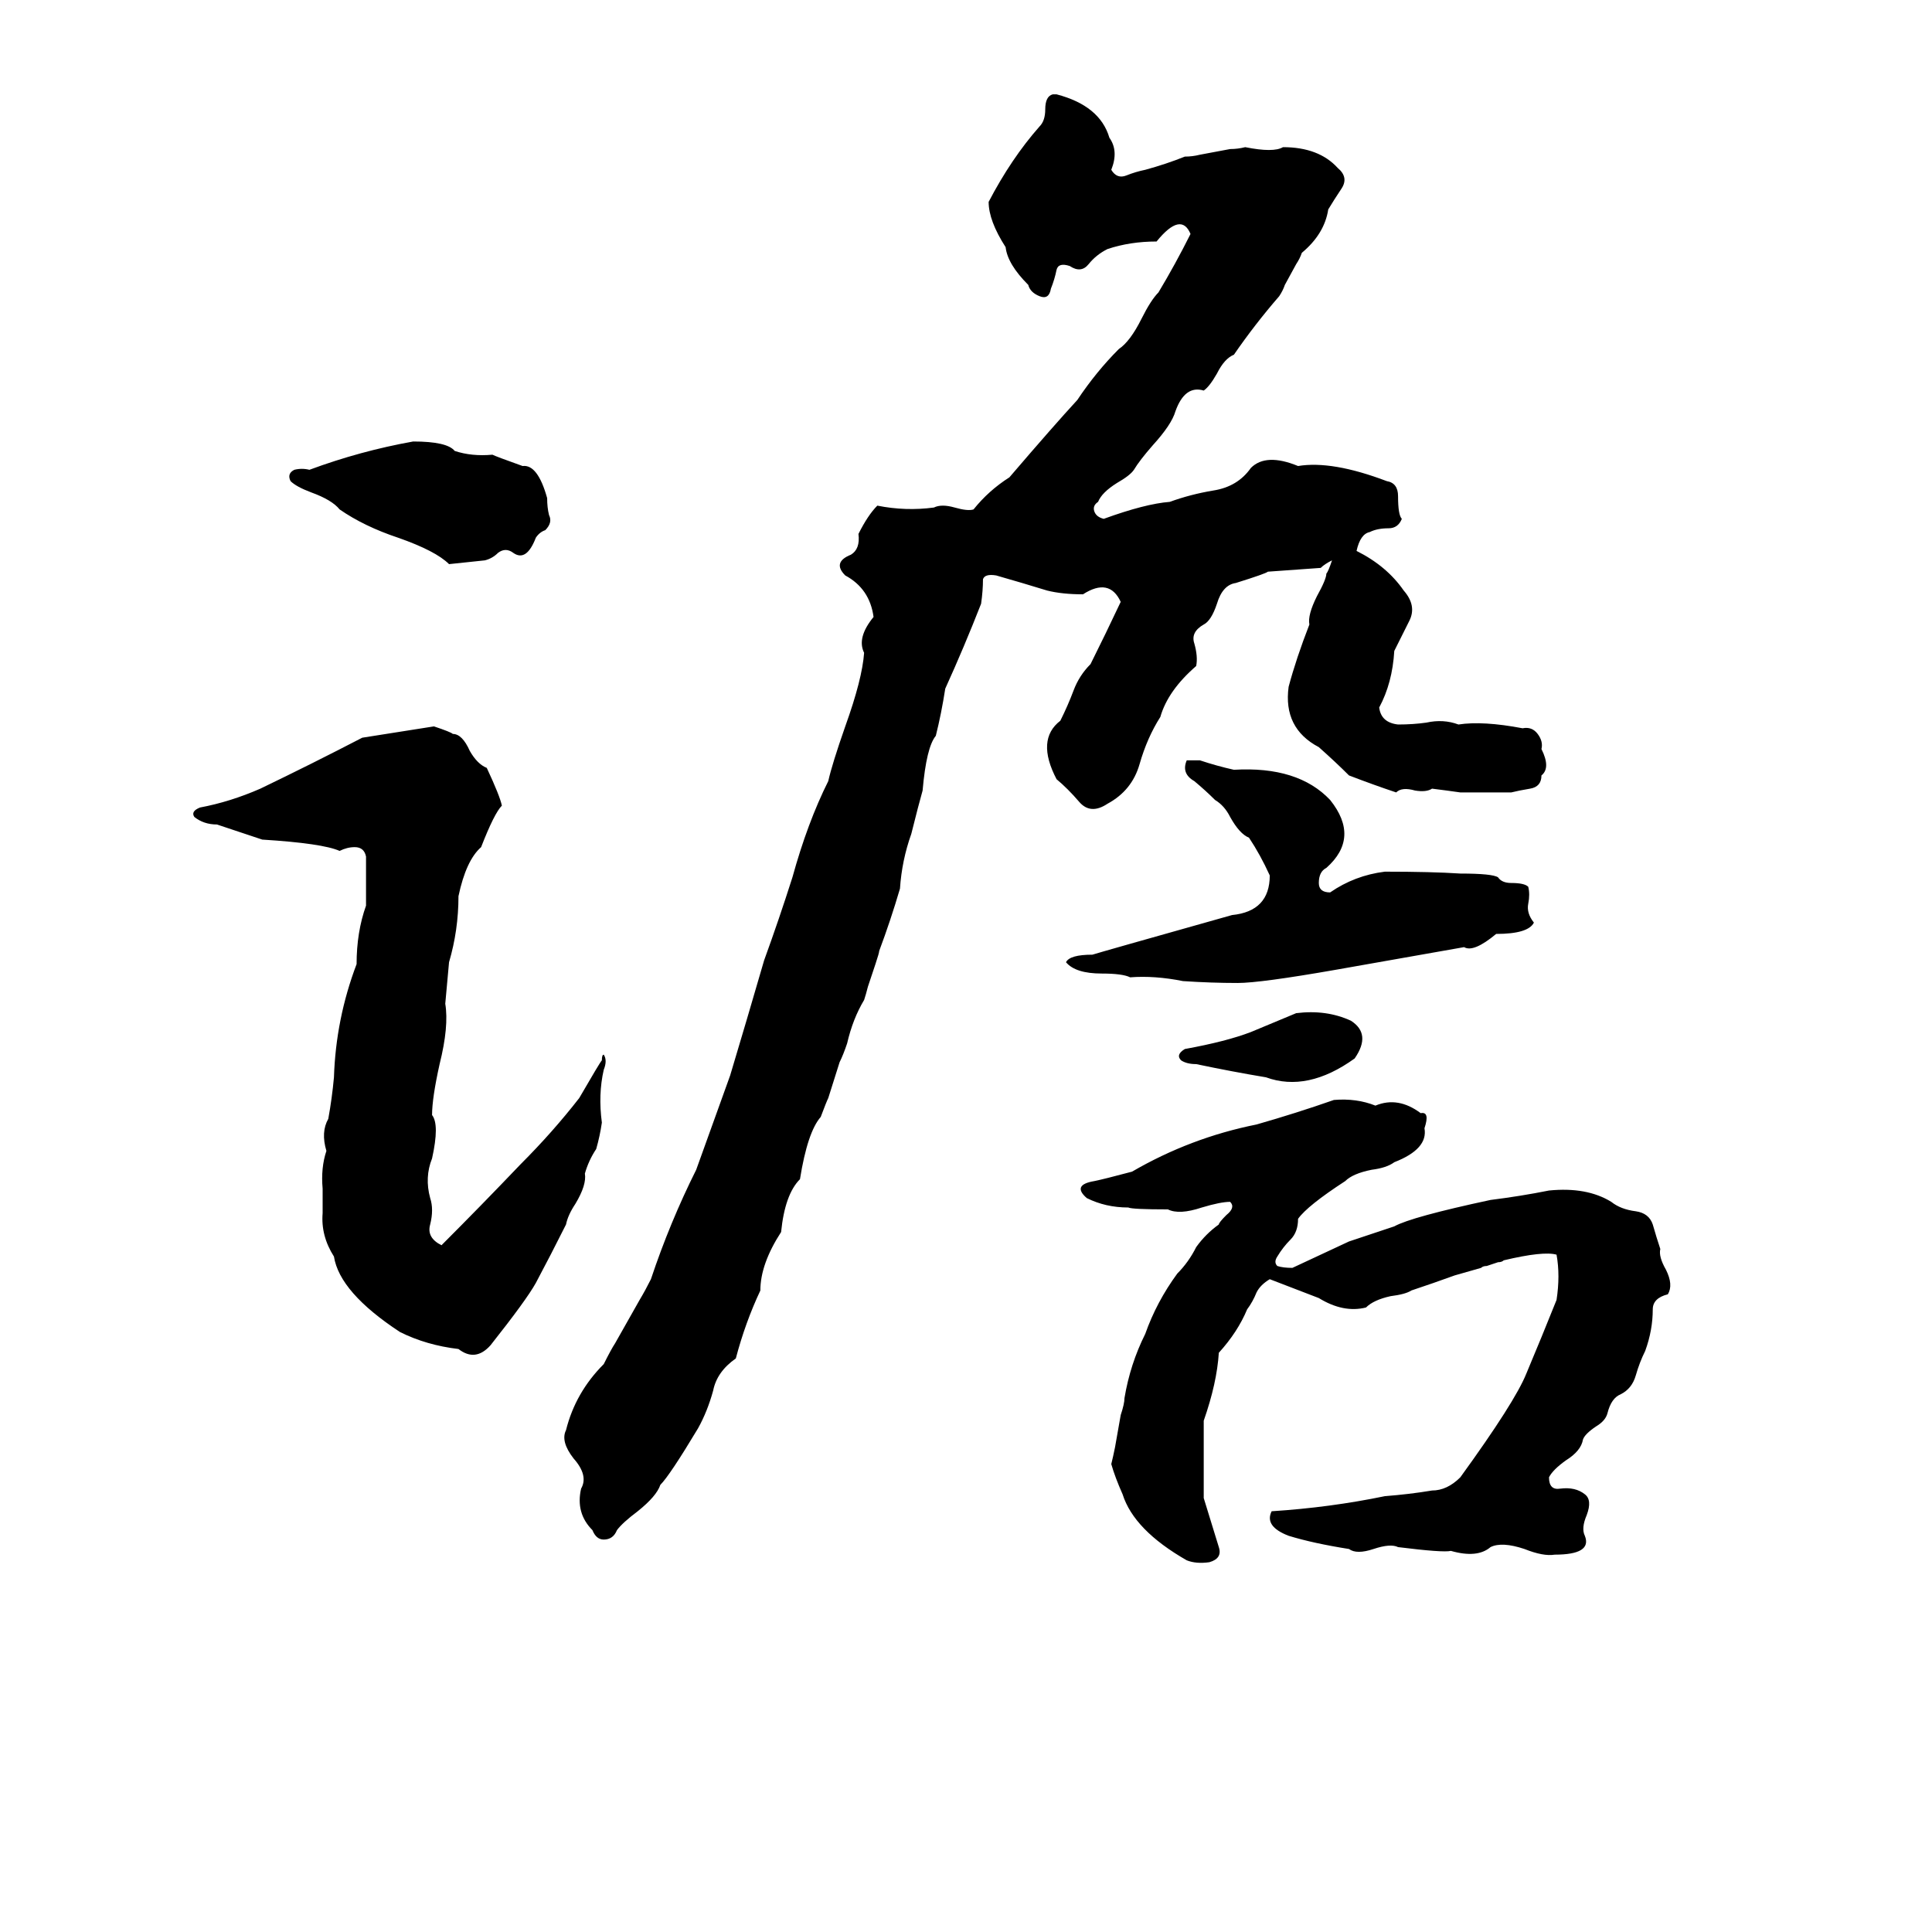 <svg xmlns="http://www.w3.org/2000/svg" viewBox="0 -800 1024 1024">
	<path fill="#000000" d="M558 -750H560Q583 -744 588 -727Q593 -720 589 -710Q592 -705 597 -707Q602 -709 607 -710Q618 -713 628 -717Q632 -717 636 -718L652 -721Q656 -721 660 -722Q675 -719 680 -722Q699 -722 709 -711Q715 -706 711 -700Q707 -694 704 -689Q702 -676 690 -666Q689 -663 687 -660L681 -649Q680 -646 678 -643Q665 -628 654 -612Q649 -610 645 -602Q641 -595 638 -593Q628 -596 623 -582Q621 -575 611 -564Q604 -556 601 -551Q599 -548 592 -544Q584 -539 582 -534Q579 -532 580 -529Q581 -526 585 -525Q607 -533 620 -534Q631 -538 643 -540Q656 -542 663 -552Q671 -560 688 -553Q706 -556 735 -545Q741 -544 741 -537Q741 -527 743 -525Q741 -520 736 -520Q730 -520 726 -518Q721 -517 719 -508Q735 -500 744 -487Q751 -479 747 -471Q743 -463 739 -455Q738 -438 731 -425Q732 -417 741 -416Q749 -416 756 -417Q765 -419 773 -416Q786 -418 807 -414Q812 -415 815 -411Q818 -407 817 -403Q822 -393 817 -389Q817 -383 811 -382Q805 -381 801 -380Q788 -380 774 -380Q767 -381 759 -382Q756 -380 750 -381Q743 -383 740 -380Q728 -384 715 -389Q708 -396 699 -404Q680 -414 683 -436Q687 -451 694 -469Q693 -474 698 -484Q703 -493 703 -496Q704 -497 706 -503Q702 -501 700 -499Q686 -498 672 -497Q671 -496 655 -491Q648 -490 645 -480Q642 -471 638 -469Q631 -465 633 -459Q635 -452 634 -447Q619 -434 615 -420Q608 -409 604 -395Q600 -381 587 -374Q578 -368 572 -375Q566 -382 560 -387Q549 -408 562 -418Q566 -426 569 -434Q572 -442 578 -448Q586 -464 594 -481Q588 -494 574 -485Q563 -485 555 -487Q542 -491 528 -495Q522 -496 521 -493Q521 -487 520 -480Q511 -457 501 -435Q499 -422 496 -410Q491 -404 489 -381Q487 -374 483 -358Q478 -344 477 -329Q472 -312 466 -296Q466 -295 464 -289L460 -277Q459 -273 458 -270Q452 -260 449 -247Q447 -241 445 -237L439 -218Q438 -216 435 -208Q428 -200 424 -175Q416 -167 414 -147Q403 -130 403 -116Q395 -99 390 -80Q380 -73 378 -63Q375 -52 370 -43Q355 -18 350 -13Q348 -7 338 1Q330 7 327 11Q325 16 320 16Q316 16 314 11Q305 2 308 -11Q312 -18 304 -27Q297 -36 300 -42Q305 -62 320 -77Q324 -85 326 -88L339 -111Q342 -116 345 -122Q355 -152 369 -180Q378 -205 387 -230Q396 -260 405 -291Q413 -313 420 -335Q428 -364 439 -386Q441 -395 448 -415Q457 -440 458 -454Q454 -462 463 -473Q461 -488 448 -495Q441 -502 451 -506Q456 -509 455 -517Q460 -527 465 -532Q480 -529 495 -531Q499 -533 506 -531Q513 -529 516 -530Q524 -540 535 -547Q559 -575 571 -588Q581 -603 593 -615Q599 -619 605 -631Q610 -641 614 -645Q623 -660 631 -676Q626 -688 613 -672Q599 -672 587 -668Q581 -665 577 -660Q573 -655 567 -659Q561 -661 560 -657Q559 -652 557 -647Q556 -641 551 -643Q546 -645 545 -649Q534 -660 533 -669Q524 -683 524 -693Q536 -716 551 -733Q554 -736 554 -742Q554 -749 558 -750ZM219 -566Q237 -566 241 -561Q250 -558 261 -559Q263 -558 277 -553Q285 -554 290 -536Q290 -531 291 -527Q293 -523 289 -519Q286 -518 284 -515Q279 -502 272 -507Q268 -510 264 -507Q261 -504 257 -503Q248 -502 238 -501Q231 -508 211 -515Q193 -521 180 -530Q176 -535 165 -539Q157 -542 154 -545Q152 -549 156 -551Q160 -552 164 -551Q191 -561 219 -566ZM230 -415Q239 -412 240 -411Q245 -411 249 -402Q253 -395 258 -393Q265 -378 266 -373Q262 -369 255 -351Q247 -344 243 -325Q243 -307 238 -290Q237 -279 236 -268Q238 -256 233 -236Q229 -218 229 -209Q233 -204 229 -186Q225 -176 228 -165Q230 -159 228 -151Q226 -144 234 -140Q255 -161 276 -183Q293 -200 307 -218Q318 -237 319 -238Q319 -241 320 -241Q322 -238 320 -233Q317 -220 319 -205Q318 -198 316 -191Q312 -185 310 -178Q311 -172 305 -162Q301 -156 300 -151Q292 -135 284 -120Q279 -111 260 -87Q252 -78 243 -85Q226 -87 212 -94Q180 -115 177 -134Q170 -145 171 -157Q171 -163 171 -170Q170 -181 173 -190Q170 -200 174 -207Q176 -218 177 -229Q178 -260 189 -289Q189 -306 194 -320Q194 -333 194 -346Q193 -351 188 -351Q184 -351 180 -349Q171 -353 139 -355L115 -363Q108 -363 103 -367Q101 -370 106 -372Q122 -375 138 -382Q165 -395 192 -409Q211 -412 230 -415ZM629 -397H636Q645 -394 654 -392Q688 -394 705 -376Q721 -356 703 -340Q699 -338 699 -332Q699 -327 705 -327Q718 -336 734 -338Q759 -338 774 -337Q791 -337 794 -335Q796 -332 801 -332Q808 -332 810 -330Q811 -326 810 -321Q809 -316 813 -311Q810 -305 793 -305Q781 -295 776 -298Q742 -292 708 -286Q668 -279 656 -279Q642 -279 627 -280Q612 -283 599 -282Q595 -284 584 -284Q570 -284 565 -290Q567 -294 579 -294Q582 -295 653 -315Q673 -317 673 -336Q668 -347 662 -356Q657 -358 652 -367Q649 -373 644 -376Q639 -381 633 -386Q626 -390 629 -397ZM687 -263Q703 -265 716 -259Q727 -252 718 -239Q693 -221 671 -229Q653 -232 634 -236Q629 -236 626 -238Q623 -241 628 -244Q650 -248 663 -253Q675 -258 687 -263ZM707 -217Q719 -218 729 -214Q741 -219 753 -210Q758 -211 755 -202Q757 -191 739 -184Q735 -181 727 -180Q717 -178 713 -174Q693 -161 688 -154Q688 -147 684 -143Q680 -139 677 -134Q675 -131 677 -129Q680 -128 685 -128Q700 -135 715 -142Q727 -146 739 -150Q748 -155 790 -164Q806 -166 821 -169Q841 -171 854 -163Q859 -159 867 -158Q874 -157 876 -151Q878 -144 880 -138Q879 -134 883 -127Q887 -119 884 -114Q876 -112 876 -106Q876 -95 872 -84Q869 -78 867 -71Q865 -64 859 -61Q854 -59 852 -51Q851 -47 846 -44Q840 -40 839 -37Q838 -31 830 -26Q823 -21 821 -17Q821 -10 827 -11Q835 -12 840 -8Q844 -5 841 3Q838 10 840 14Q844 24 824 24Q818 25 808 21Q796 17 790 20Q783 26 769 22Q765 23 741 20Q737 18 728 21Q719 24 715 21Q696 18 683 14Q670 9 674 1Q705 -1 734 -7Q747 -8 759 -10Q767 -10 774 -17Q803 -57 809 -72Q817 -91 825 -111Q827 -124 825 -135Q818 -137 797 -132Q796 -131 794 -131L788 -129Q786 -129 785 -128Q778 -126 771 -124Q760 -120 748 -116Q745 -114 737 -113Q728 -111 724 -107Q712 -104 699 -112Q686 -117 673 -122Q668 -119 666 -115Q664 -110 661 -106Q656 -94 646 -83Q645 -67 638 -47Q638 -26 638 -6Q642 7 646 20Q648 26 641 28Q634 29 629 27Q601 11 595 -8Q591 -17 589 -24Q590 -28 591 -33L594 -50Q596 -56 596 -59Q599 -77 607 -93Q613 -110 624 -125Q630 -131 634 -139Q639 -146 646 -151Q646 -152 650 -156Q655 -160 652 -163Q647 -163 637 -160Q625 -156 619 -159Q600 -159 598 -160Q586 -160 576 -165Q568 -172 580 -174Q585 -175 600 -179Q631 -197 666 -204Q687 -210 707 -217Z"/>
</svg>